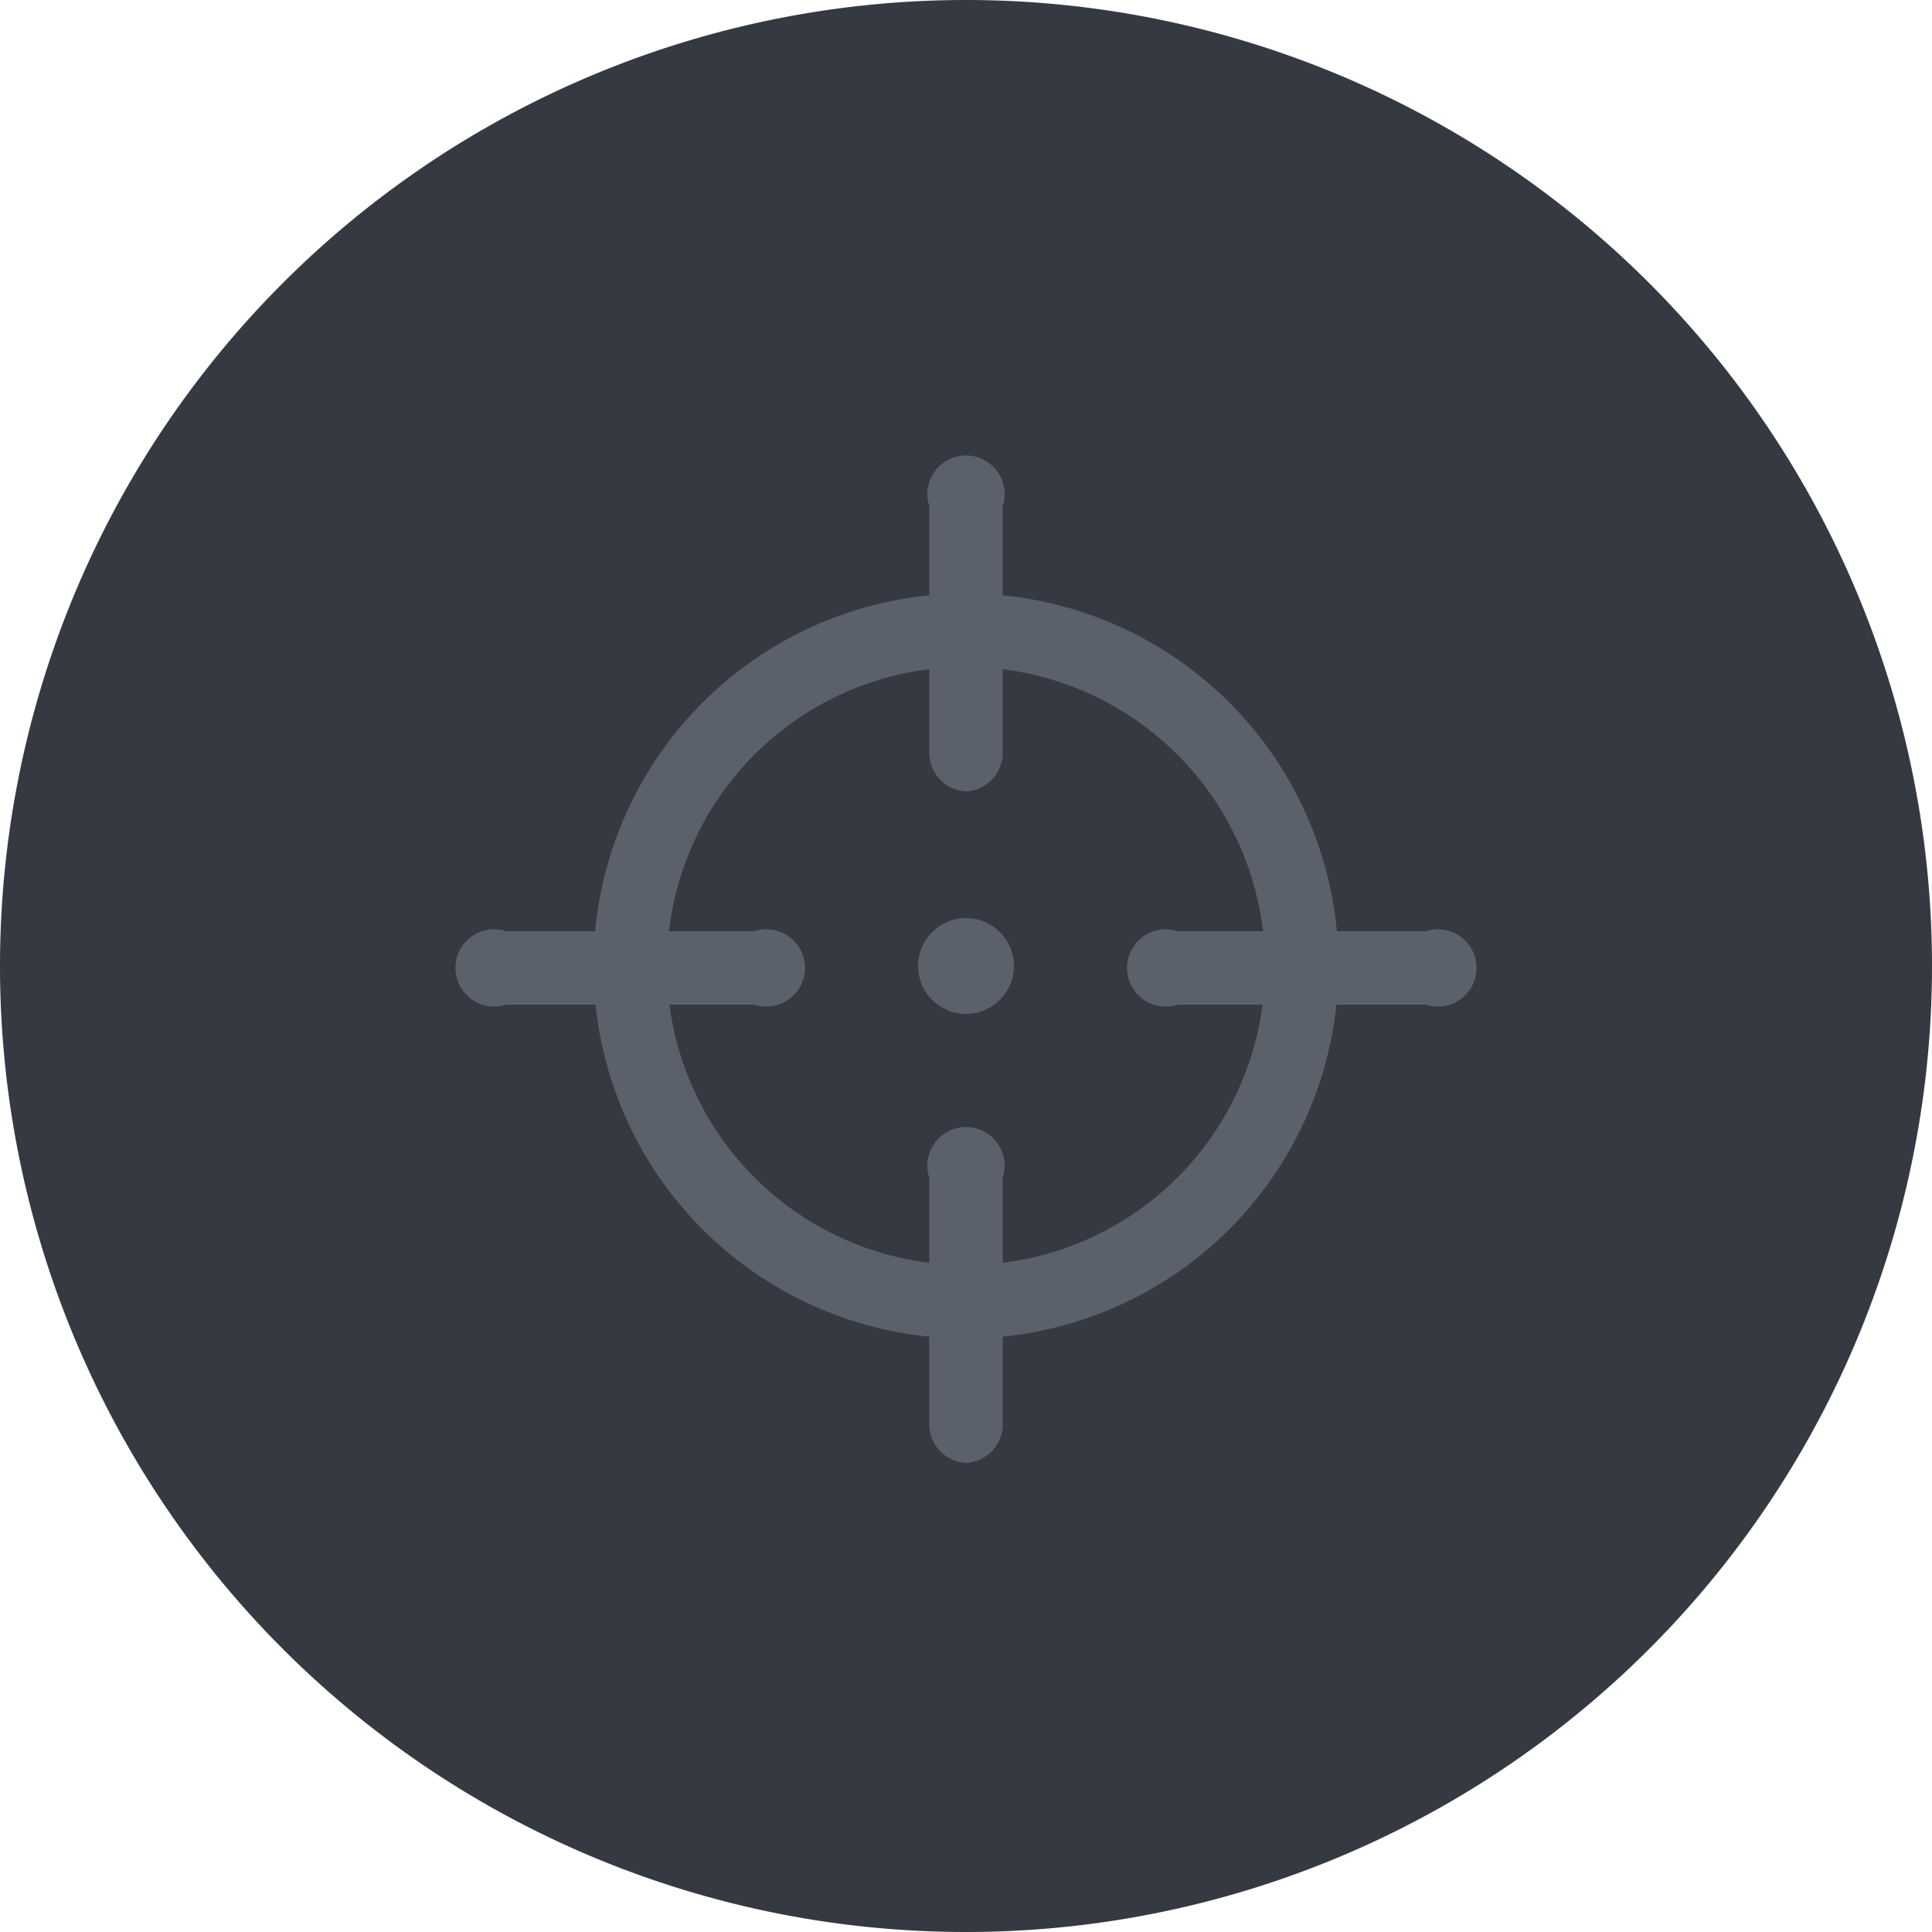 <svg xmlns="http://www.w3.org/2000/svg" viewBox="0 0 50 50"><defs><style>.cls-1{fill:#353942;}.cls-2{fill:#5b616b;}</style></defs><g id="Layer_2" data-name="Layer 2"><g id="Layer_151" data-name="Layer 151"><g id="CrossHair"><path class="cls-1" d="M25,50A25,25,0,1,1,50,25,25,25,0,0,1,25,50Z"/><path class="cls-2" d="M19.52,26H13.1a1,1,0,1,1,0-1.9h6.42a1,1,0,1,1,0,1.9Z"/><path class="cls-2" d="M36.9,26H30.48a1,1,0,1,1,0-1.9H36.9a1,1,0,1,1,0,1.9Z"/><path class="cls-2" d="M25,20.48a1,1,0,0,1-.95-1V13.1a1,1,0,1,1,1.9,0v6.42A1,1,0,0,1,25,20.48Z"/><path class="cls-2" d="M25,37.86a1,1,0,0,1-.95-1V30.48a1,1,0,1,1,1.9,0V36.9A1,1,0,0,1,25,37.86Z"/><circle class="cls-2" cx="25" cy="25" r="1.24"/><path class="cls-2" d="M25,34.64A9.64,9.64,0,1,1,34.64,25,9.65,9.65,0,0,1,25,34.64Zm0-17.38A7.74,7.74,0,1,0,32.74,25,7.75,7.75,0,0,0,25,17.26Z"/></g></g></g></svg>